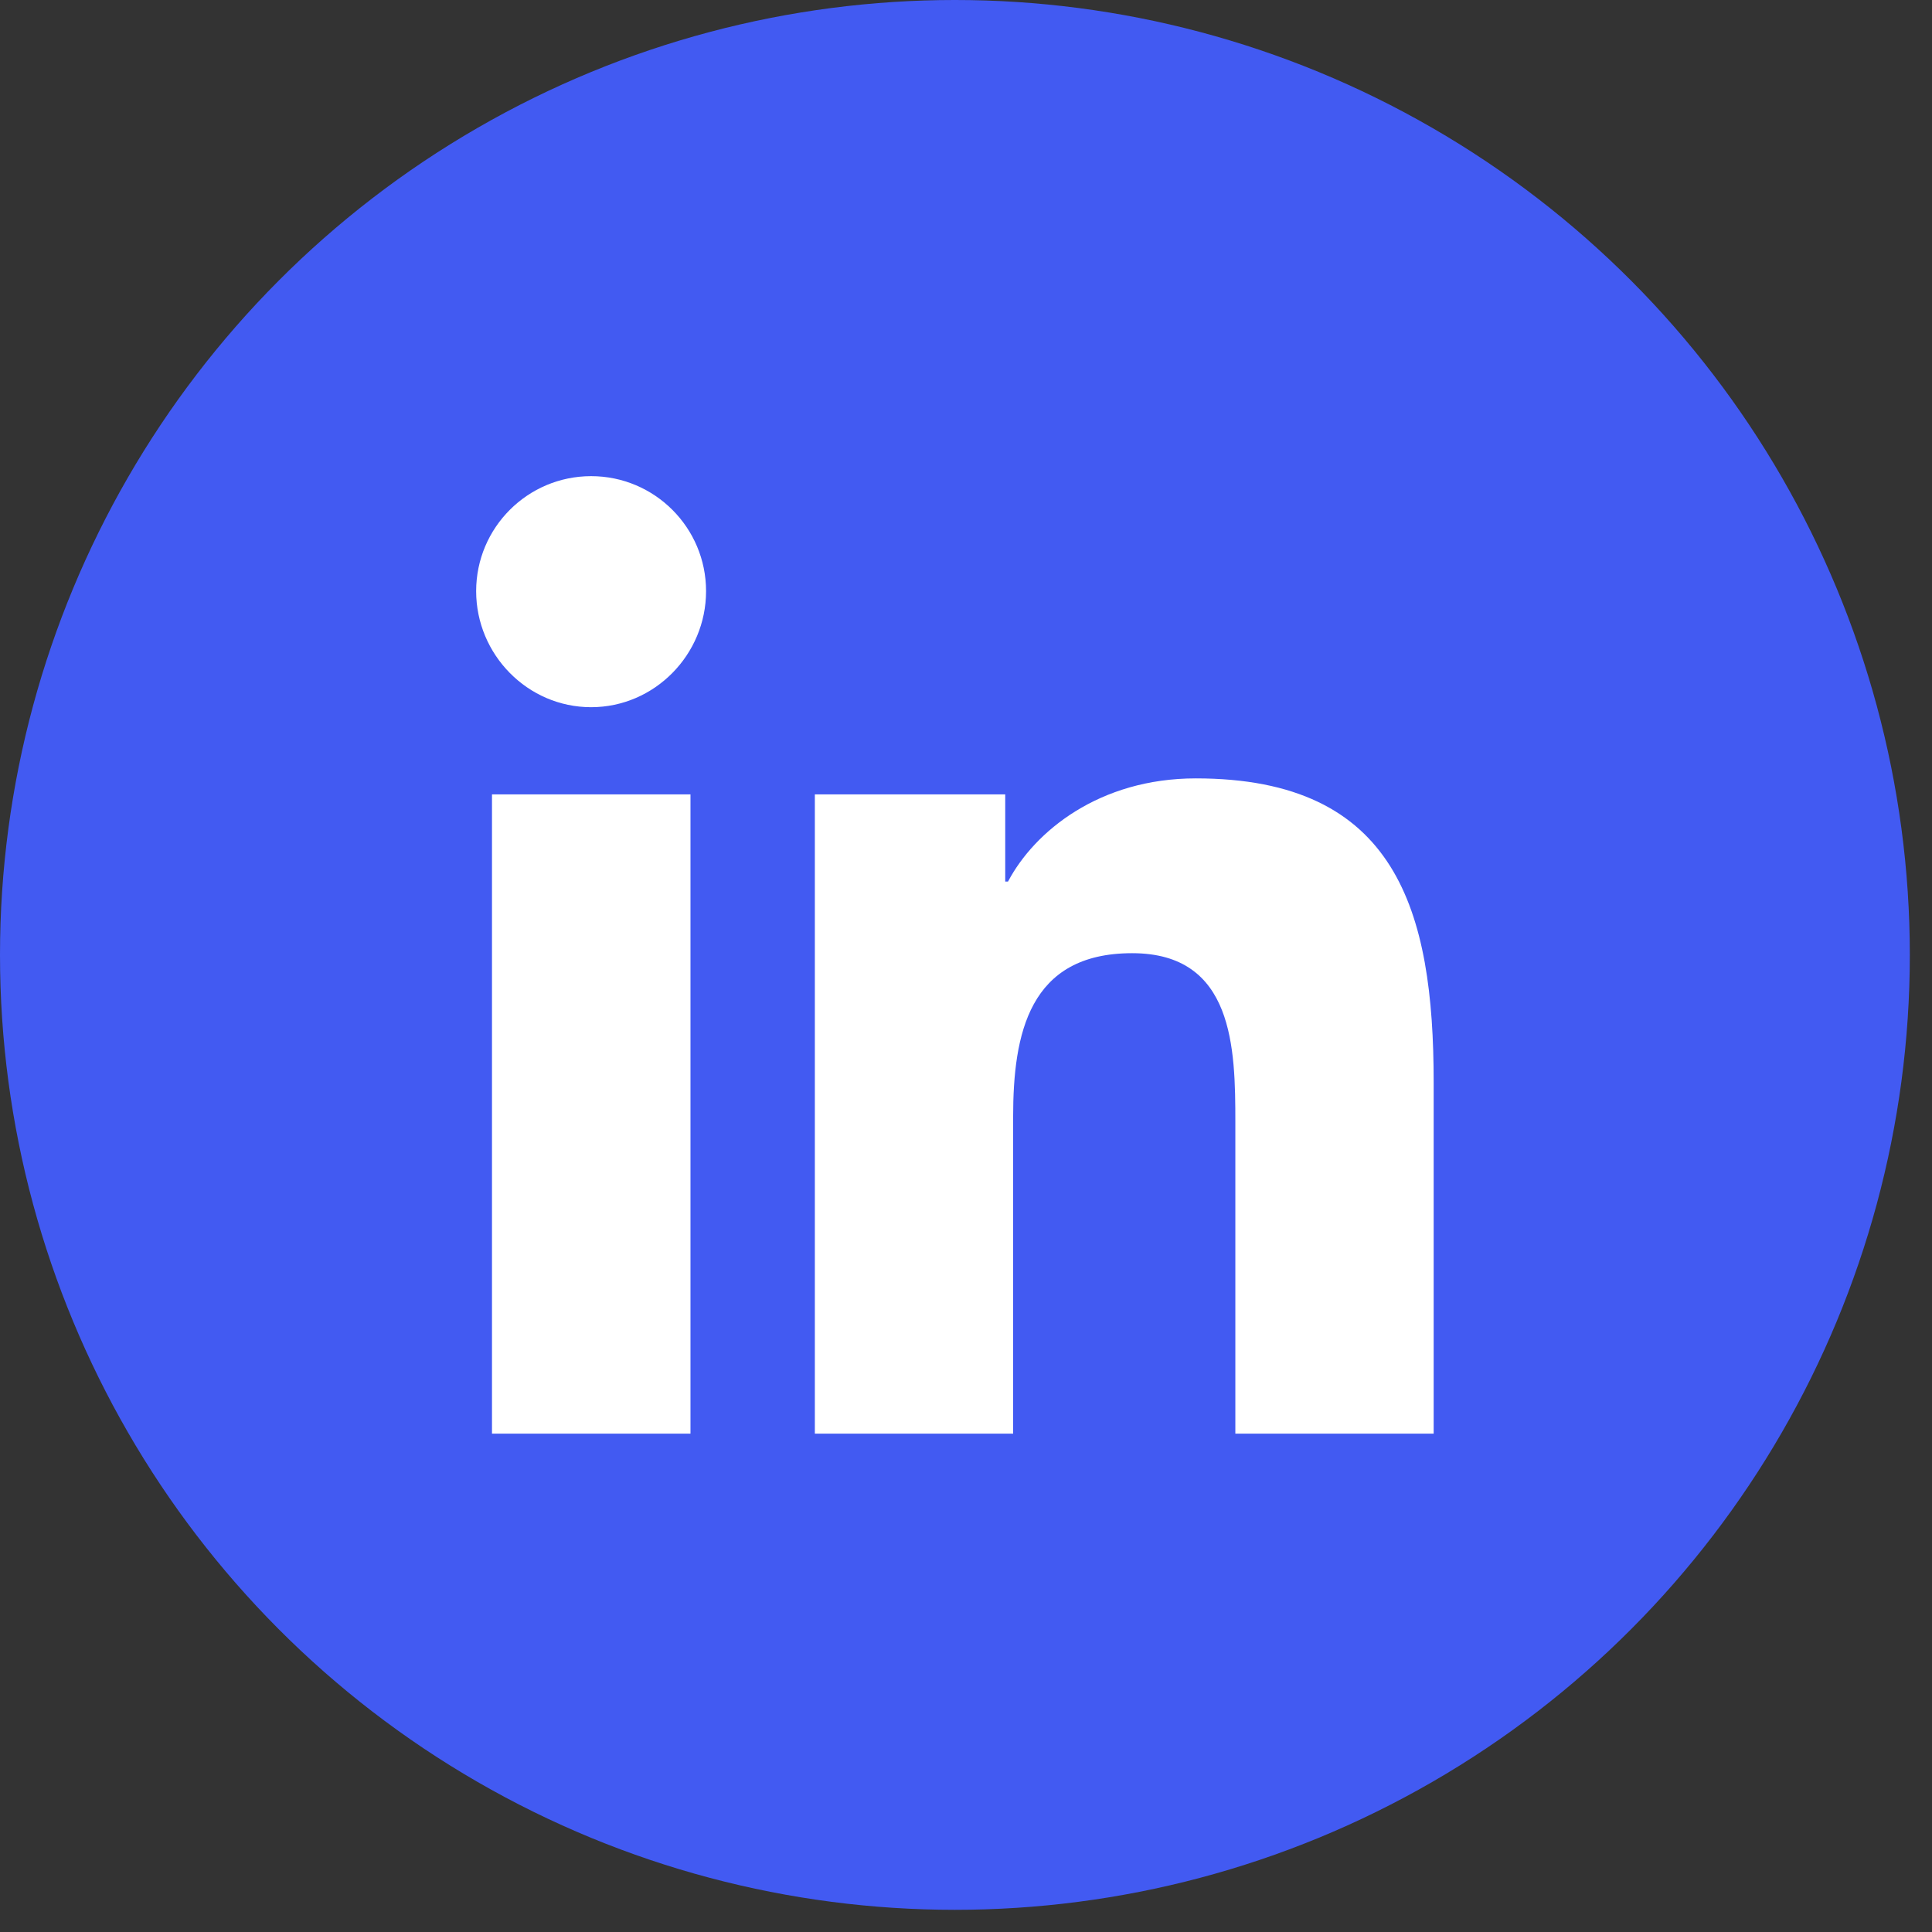 <svg width="46" height="46" viewBox="0 0 46 46" fill="none" xmlns="http://www.w3.org/2000/svg">
<rect x="0" y="0" width="46" height="46" fill="#333333" stroke="none"/>
<circle cx="22.736" cy="22.736" r="22.736" fill="#425AF2"/>
<path d="M16.44 34.135H11.714V18.914H16.44V34.135ZM14.074 16.838C12.563 16.838 11.337 15.586 11.337 14.075C11.337 12.563 12.563 11.337 14.074 11.337C15.585 11.337 16.811 12.563 16.811 14.075C16.811 15.586 15.585 16.838 14.074 16.838ZM34.13 34.135H29.413V26.725C29.413 24.96 29.378 22.695 26.956 22.695C24.499 22.695 24.122 24.614 24.122 26.598V34.135H19.401V18.914H23.934V20.99H24C24.631 19.795 26.173 18.533 28.472 18.533C33.255 18.533 34.135 21.683 34.135 25.774V34.135H34.13Z" fill="white"/>
</svg>
